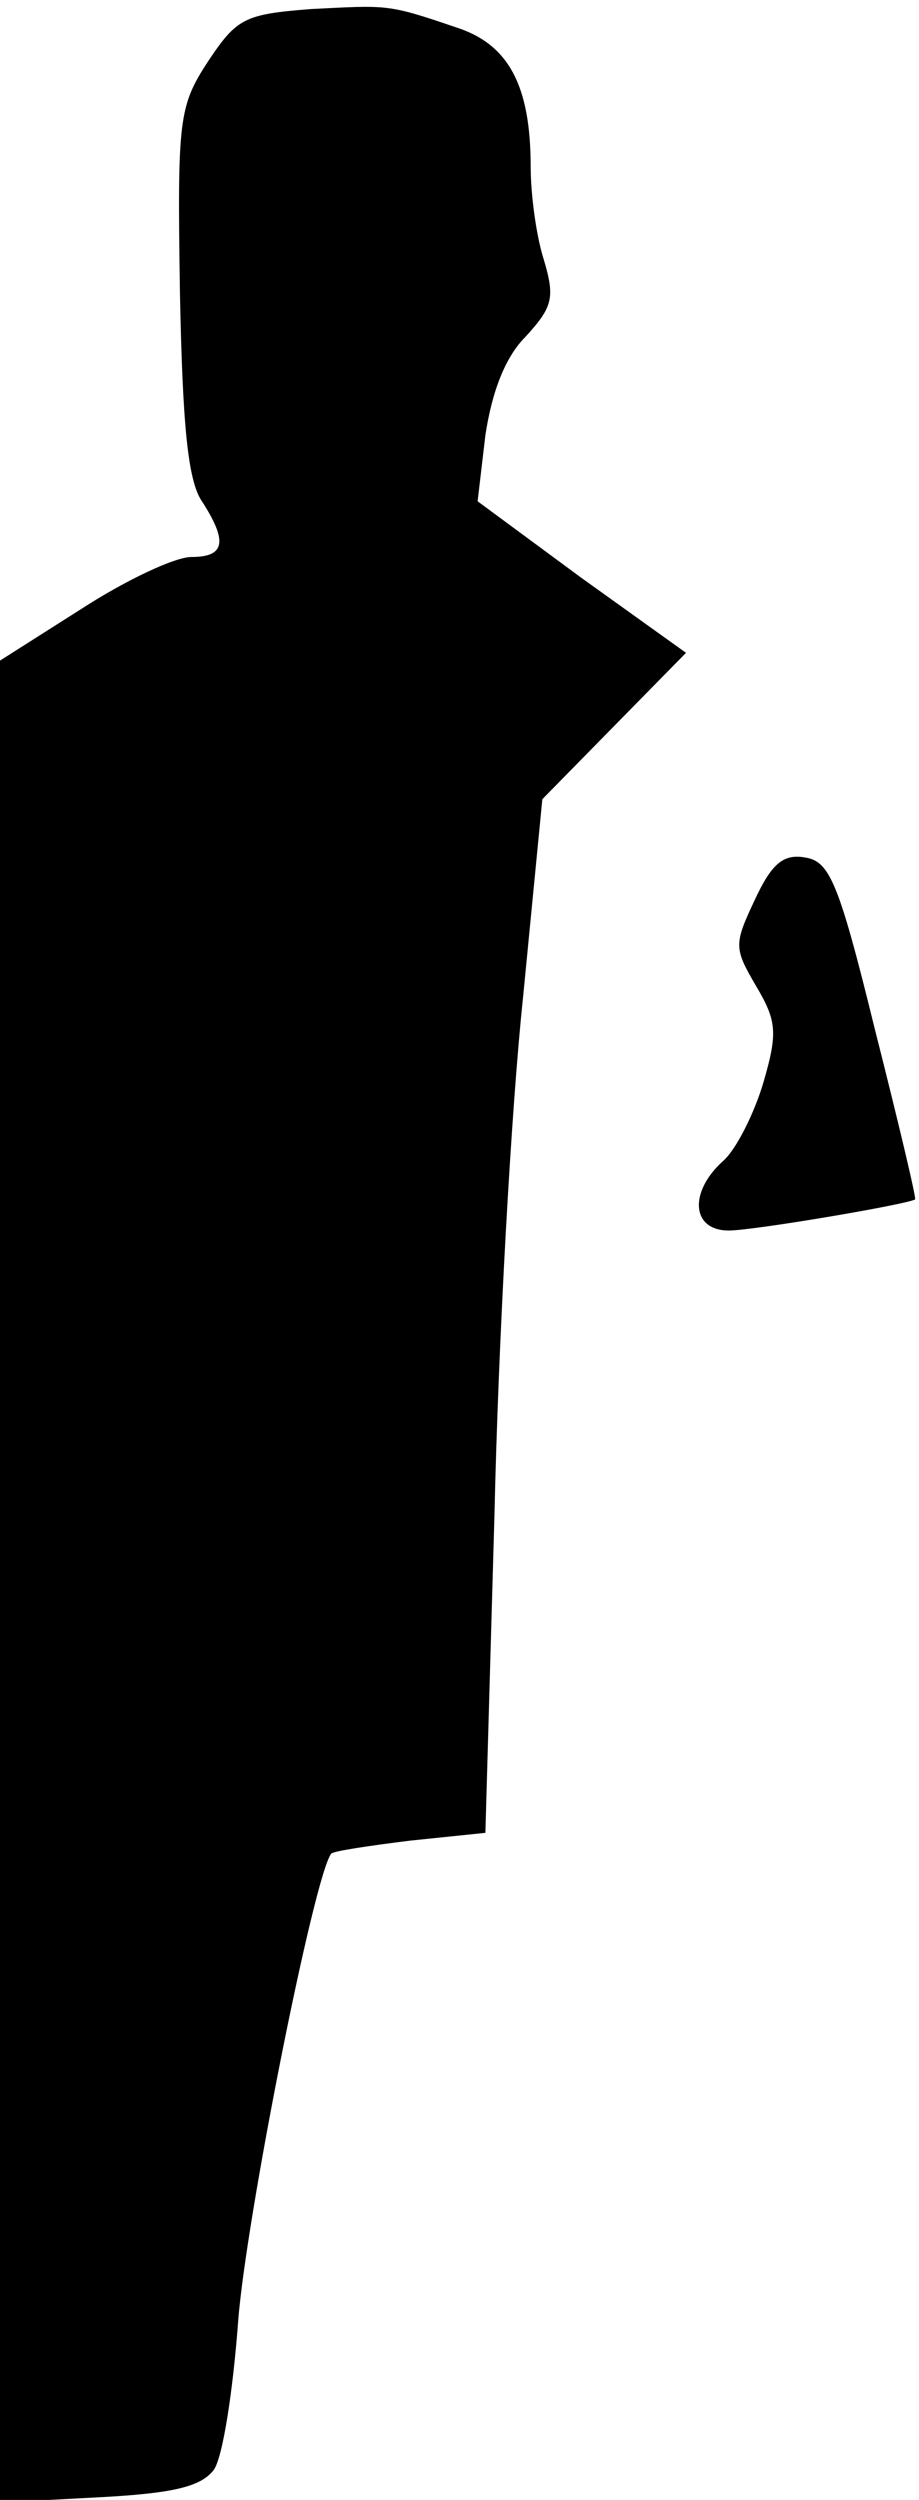 <?xml version="1.0" standalone="no"?>
<!DOCTYPE svg PUBLIC "-//W3C//DTD SVG 20010904//EN"
 "http://www.w3.org/TR/2001/REC-SVG-20010904/DTD/svg10.dtd">
<svg version="1.0" xmlns="http://www.w3.org/2000/svg"
 width="71pt" height="193pt" viewBox="0 0 71 193"
 preserveAspectRatio="xMidYMid meet">
<g transform="translate(0,193) scale(0.1,-0.1)"
fill="#000000" stroke="none">
<path fill="#000000" stroke="none" d="M240 1923 c-51 -4 -57 -7 -79 -40 -23
-35 -24 -45 -22 -178 2 -102 6 -146 17 -162 20 -31 18 -43 -8 -43 -13 0 -51
-18 -85 -40 l-63 -40 0 -711 0 -711 76 4 c57 3 79 8 89 21 7 9 15 61 19 115 6
79 59 346 72 361 2 2 29 6 61 10 l58 6 7 245 c3 135 13 314 22 399 l15 154 55
56 56 57 -81 58 -80 59 6 51 c5 33 15 60 31 76 21 23 23 30 14 60 -6 19 -10
51 -10 71 0 63 -17 95 -58 108 -53 18 -52 17 -112 14z"/>
<path fill="#000000" stroke="none" d="M583 1235 c-16 -34 -16 -37 1 -66 16
-27 17 -36 6 -74 -7 -24 -21 -52 -31 -61 -27 -24 -25 -54 4 -54 19 0 137 20
144 24 1 1 -13 60 -31 131 -28 114 -35 130 -54 133 -17 3 -26 -5 -39 -33z"/>
</g>
</svg>
